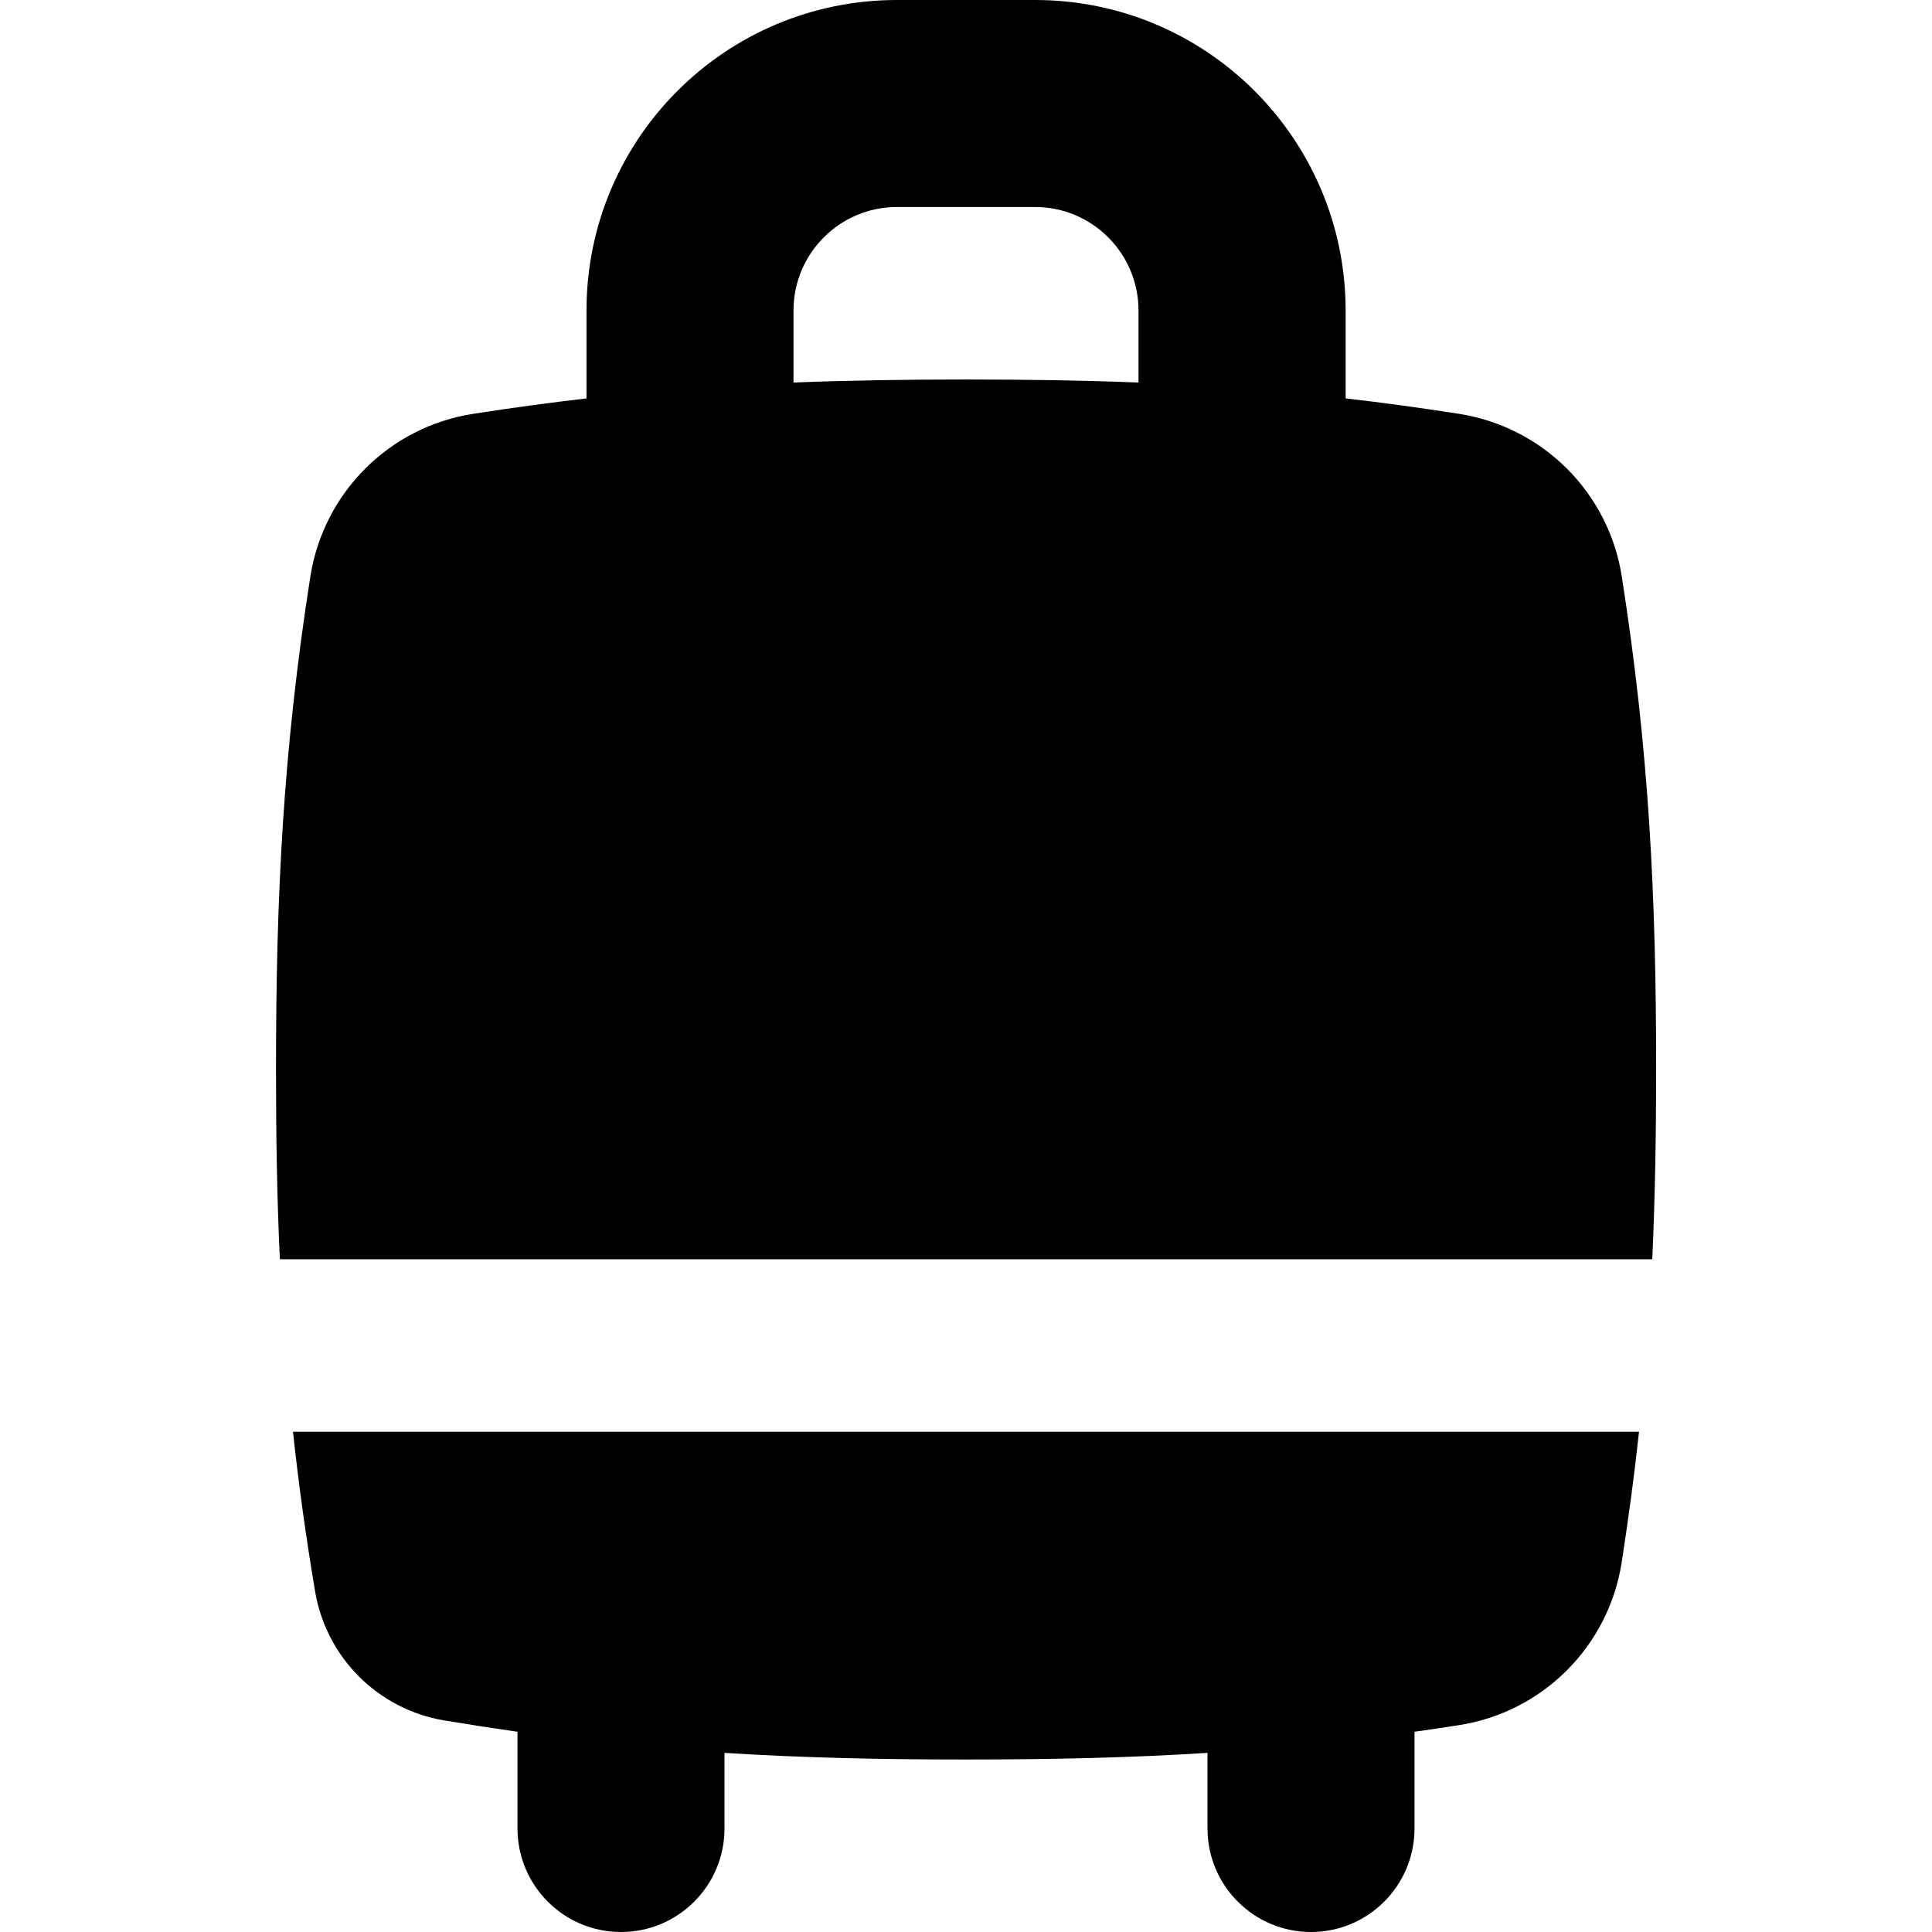 <svg xmlns="http://www.w3.org/2000/svg" fill="none" viewBox="0 0 14 14" id="Suitcase-Rolling--Streamline-Flex">
  <desc>
    Suitcase Rolling Streamline Icon: https://streamlinehq.com
  </desc>
  <g id="suitcase-rolling">
    <path id="Subtract" fill="#000000" fill-rule="evenodd" d="M6.5 1.5c-0.414 0 -0.75 0.336 -0.75 0.75v0.522c0.405 -0.016 0.816 -0.022 1.25 -0.022 0.434 0 0.845 0.006 1.25 0.022V2.25c0 -0.414 -0.336 -0.75 -0.75 -0.75h-1Zm-2.25 0.75v0.637c-0.267 0.031 -0.539 0.068 -0.823 0.112 -0.607 0.095 -1.082 0.571 -1.178 1.178C2.05 5.447 2 6.501 2 7.75c0 0.479 0.007 0.93 0.028 1.375h9.945c0.02 -0.445 0.028 -0.896 0.028 -1.375 0 -1.249 -0.05 -2.303 -0.249 -3.573 -0.095 -0.607 -0.571 -1.082 -1.178 -1.178 -0.284 -0.044 -0.557 -0.082 -0.823 -0.112V2.25C9.75 1.007 8.743 0 7.5 0h-1C5.257 0 4.25 1.007 4.25 2.25Zm7.627 8.125H2.123c0.04 0.37 0.092 0.751 0.16 1.155 0.08 0.48 0.456 0.857 0.937 0.937 0.181 0.03 0.357 0.057 0.53 0.082v0.701c0 0.414 0.336 0.75 0.75 0.75s0.75 -0.336 0.75 -0.75v-0.548c0.569 0.036 1.136 0.048 1.75 0.048 0.614 0 1.181 -0.012 1.75 -0.048v0.548c0 0.414 0.336 0.75 0.75 0.75s0.75 -0.336 0.75 -0.75v-0.701c0.106 -0.015 0.214 -0.031 0.323 -0.048 0.607 -0.095 1.083 -0.571 1.178 -1.178 0.051 -0.328 0.093 -0.642 0.126 -0.948Z" clip-rule="evenodd" stroke-width="1"></path>
  </g>
</svg>